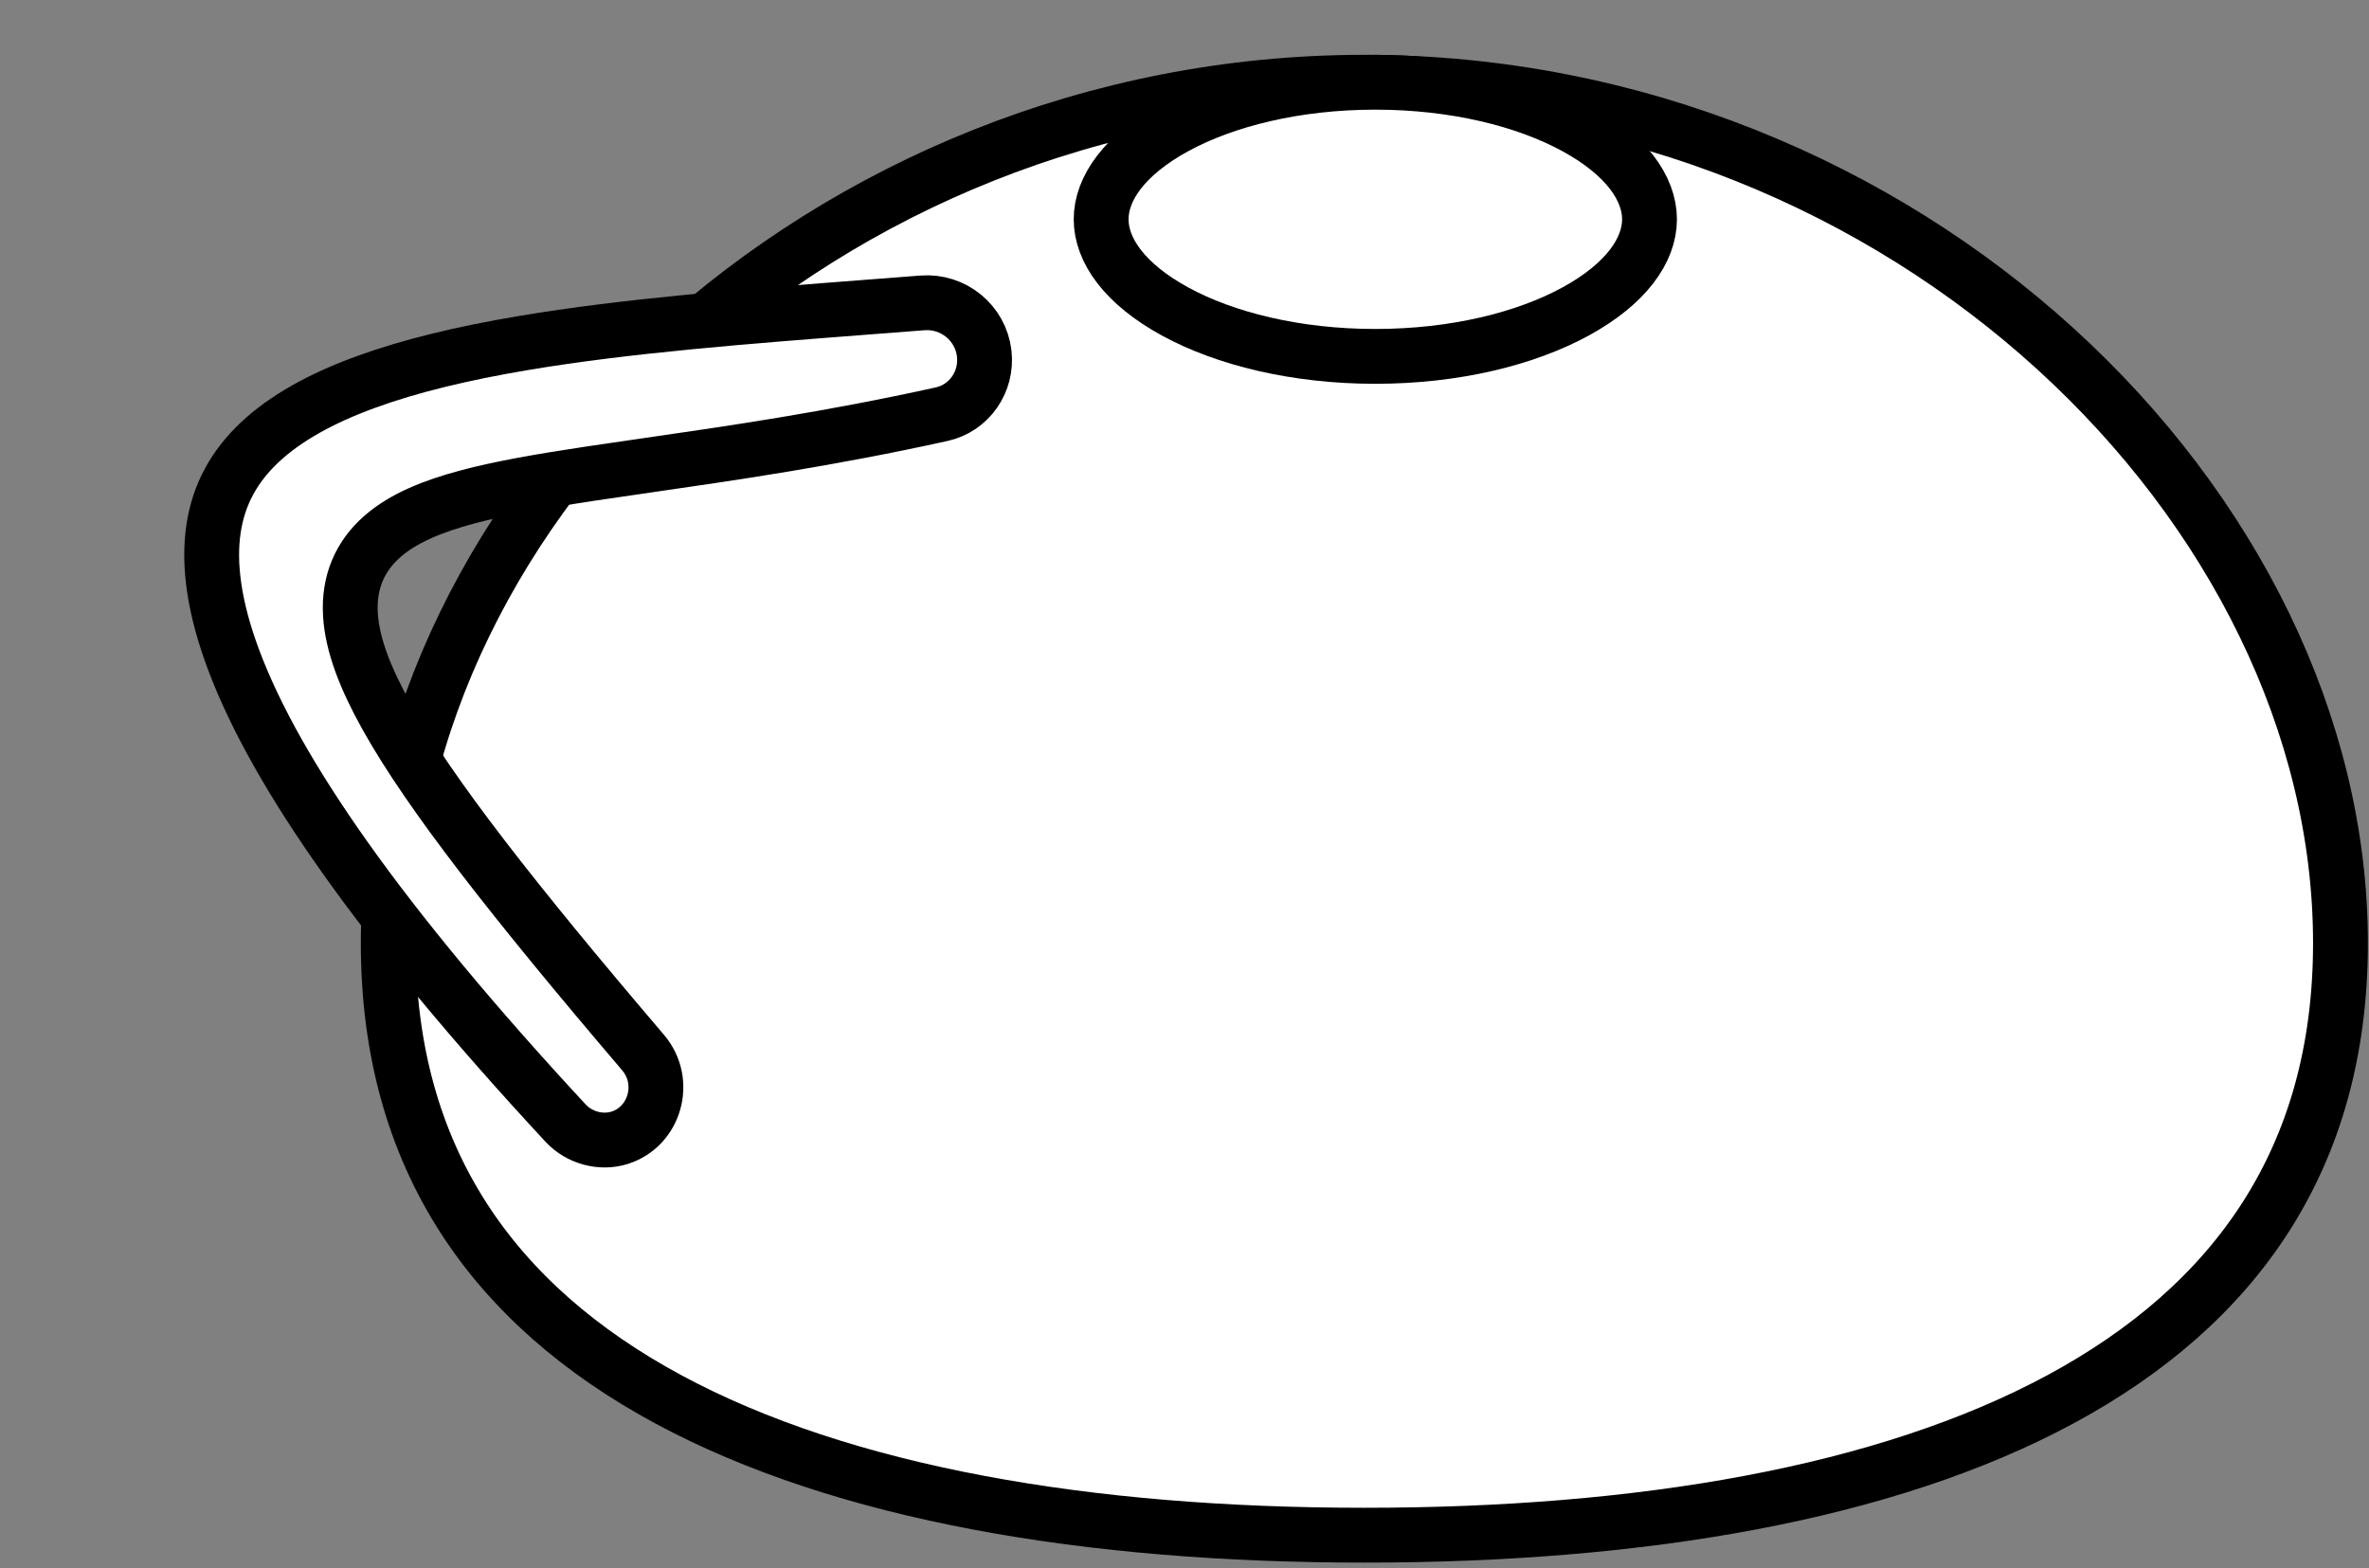 <svg width="216" height="143" viewBox="0 0 216 143" fill="none" xmlns="http://www.w3.org/2000/svg">
<rect x="0" y="0" width="216" height="143" fill="#808080" stroke="none"/>
<path d="M35.399 86C35.399 105.674 45.027 119.013 60.887 127.584C76.917 136.245 99.309 140 124.399 140C149.489 140 171.881 136.245 187.911 127.584C203.771 119.013 213.399 105.674 213.399 86C213.399 46.175 173.779 7.5 124.399 7.5C75.019 7.5 35.399 46.175 35.399 86Z" fill="white" stroke="black" stroke-width="5"/>
<path d="M100.399 20C100.399 22.798 102.513 25.882 107.151 28.412C111.694 30.89 118.141 32.5 125.399 32.5C132.657 32.5 139.104 30.89 143.647 28.412C148.285 25.882 150.399 22.798 150.399 20C150.399 17.202 148.285 14.118 143.647 11.588C139.104 9.11 132.657 7.5 125.399 7.5C118.141 7.5 111.694 9.11 107.151 11.588C102.513 14.118 100.399 17.202 100.399 20Z" fill="white" stroke="black" stroke-width="5"/>
<path d="M58.627 95.979C46.851 82.167 39.201 72.397 35.267 65.368C33.306 61.865 32.113 58.78 31.951 56.049C31.778 53.127 32.798 50.728 34.88 48.91C36.808 47.226 39.518 46.151 42.573 45.331C45.672 44.499 49.438 43.855 53.701 43.211C55.37 42.959 57.125 42.706 58.963 42.441C66.581 41.342 75.618 40.038 85.871 37.768C88.356 37.217 90.041 34.832 89.738 32.232C89.412 29.444 86.922 27.401 84.099 27.622C82.492 27.748 80.889 27.871 79.292 27.993C68.047 28.857 57.145 29.694 47.683 31.289C36.773 33.129 28.388 35.894 23.657 40.36C21.369 42.52 19.939 45.077 19.47 48.221C18.993 51.415 19.483 55.403 21.39 60.41C25.226 70.484 34.56 84.077 51.565 102.415C52.809 103.757 54.773 104.291 56.471 103.766C59.708 102.764 60.908 98.655 58.627 95.979Z" fill="white" stroke="black" stroke-width="5"/>
</svg>
